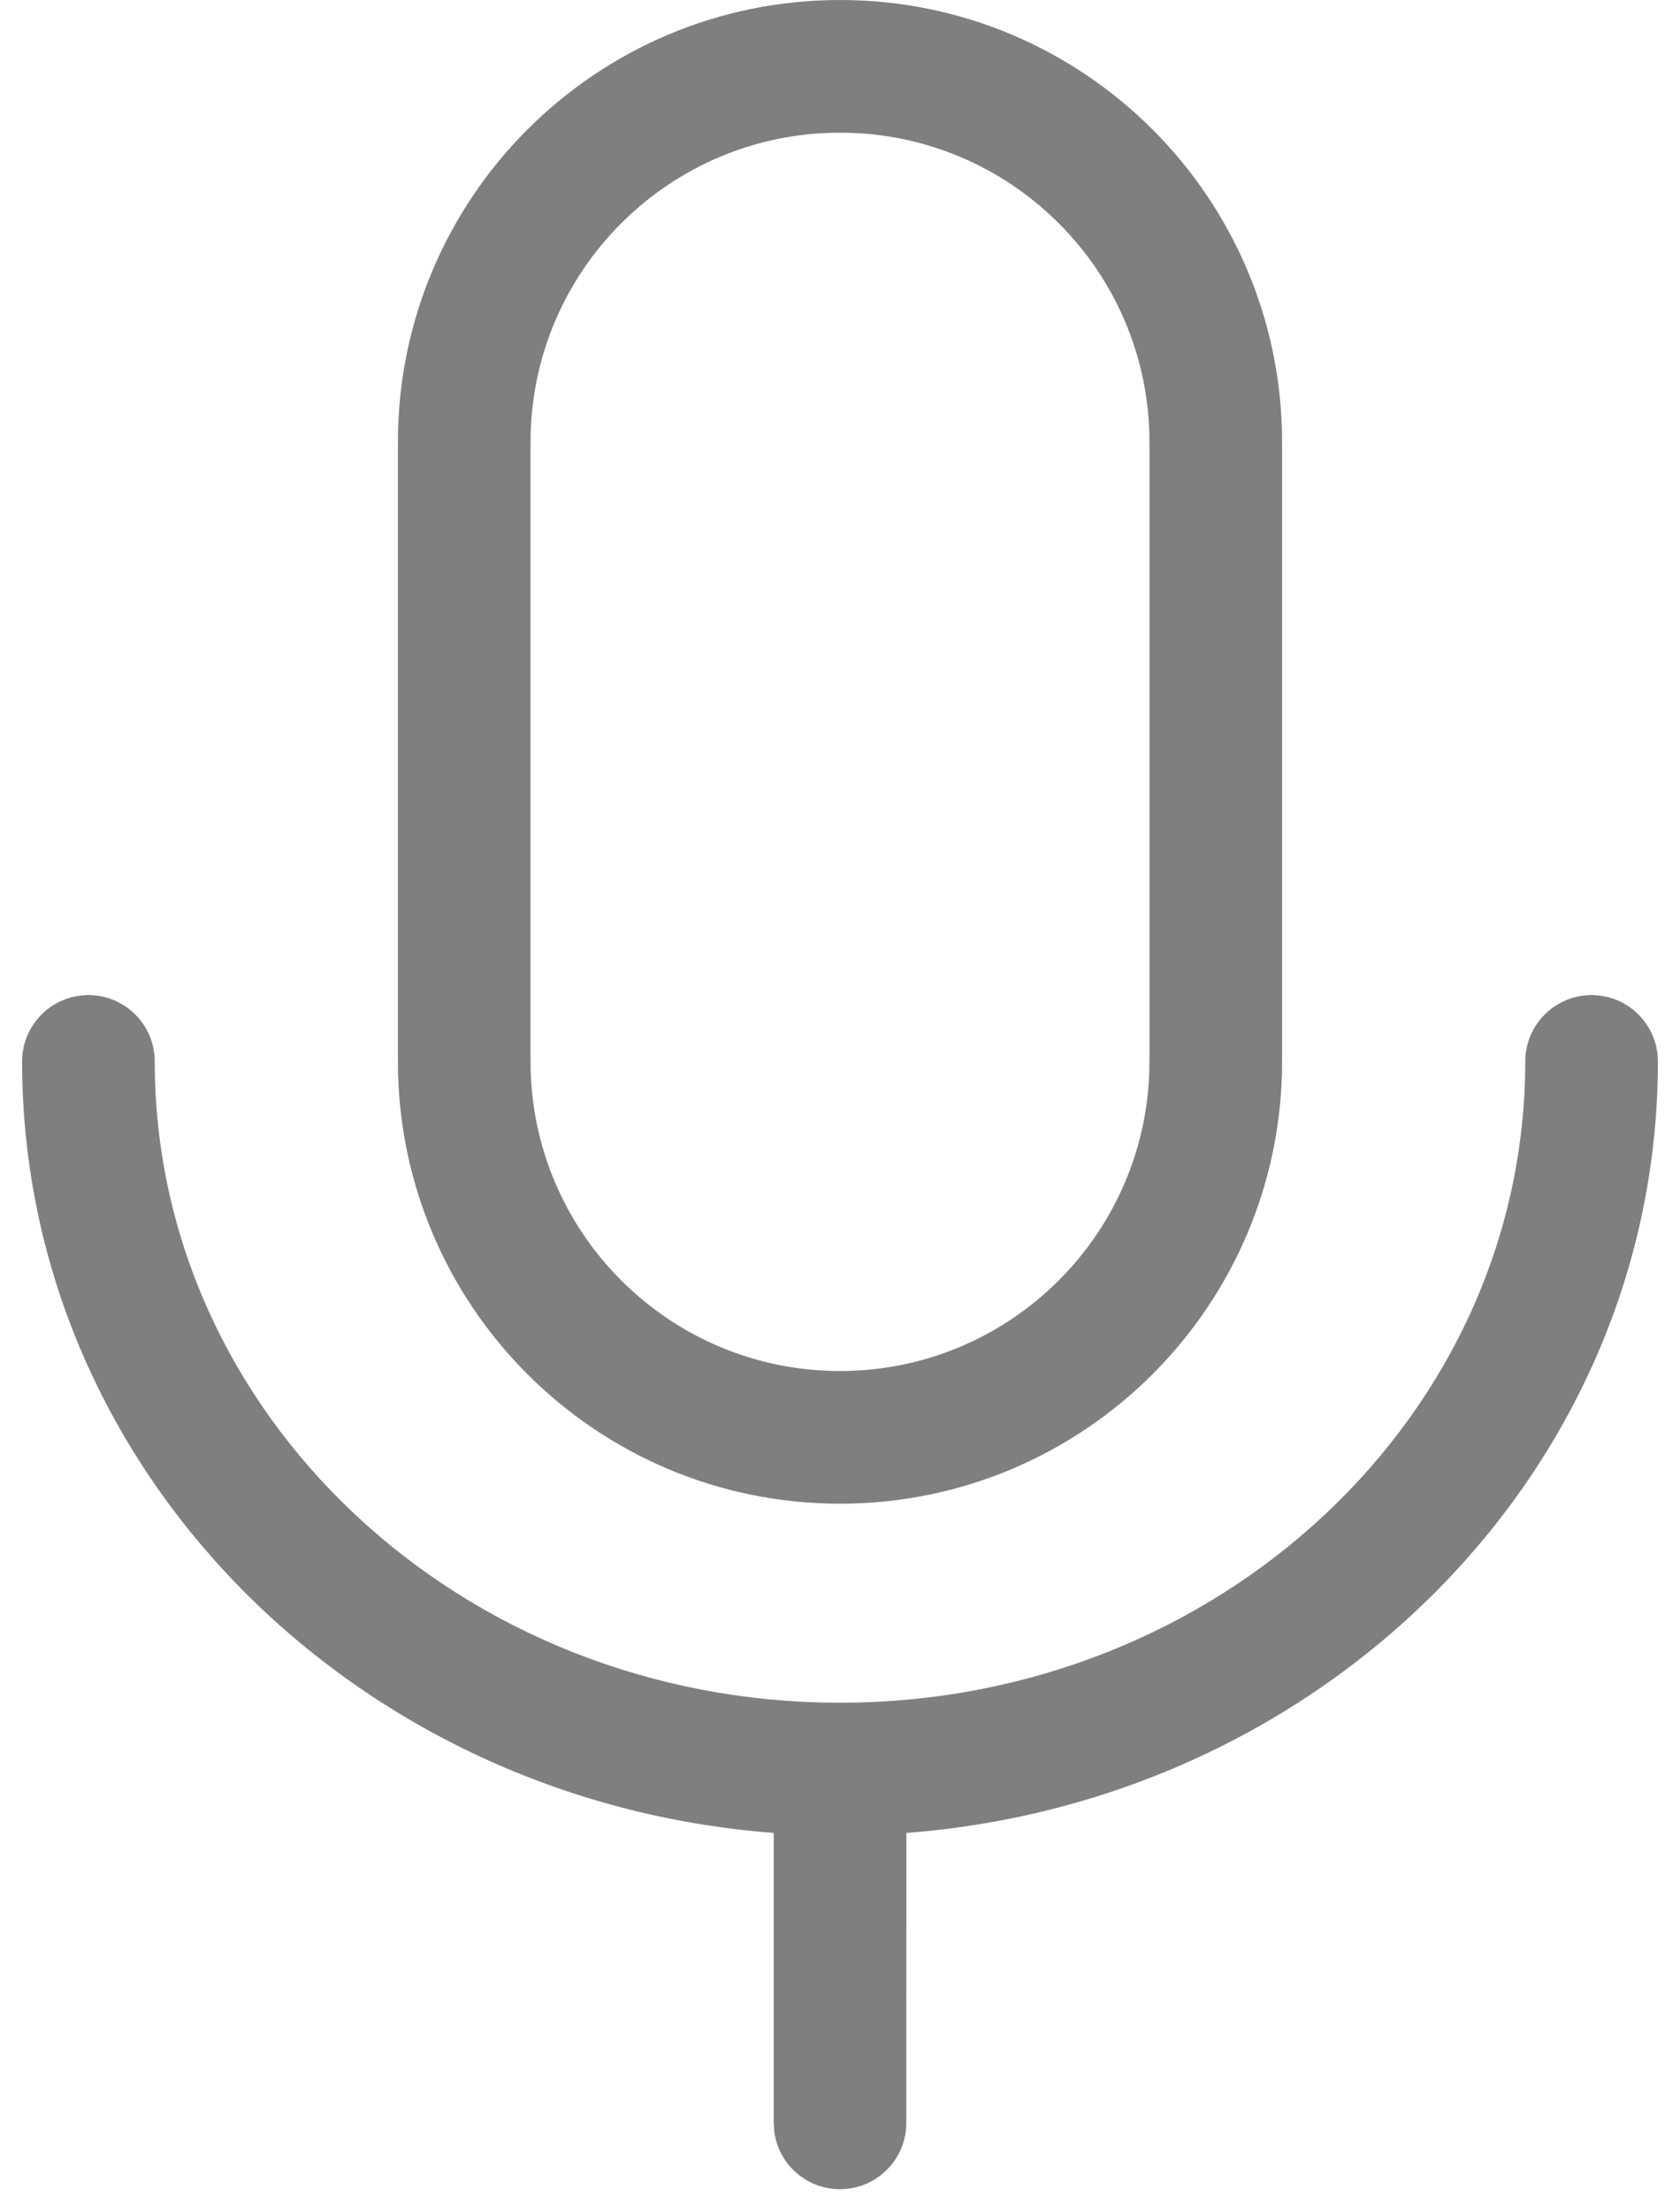 <svg width="19" height="25" viewBox="0 0 19 25" fill="none" xmlns="http://www.w3.org/2000/svg">
<path fill-rule="evenodd" clip-rule="evenodd" d="M9.5 0C12.261 0 14.5 2.239 14.5 5V12C14.5 14.761 12.261 17 9.5 17C6.739 17 4.5 14.761 4.5 12V5C4.5 2.239 6.739 0 9.5 0ZM18 11.25C18.414 11.25 18.75 11.586 18.75 12C18.75 16.603 15 20.36 10.251 20.722L10.25 24C10.25 24.414 9.914 24.75 9.5 24.75C9.12 24.75 8.807 24.468 8.757 24.102L8.75 24L8.75 20.722C4 20.361 0.25 16.603 0.25 12C0.25 11.586 0.586 11.25 1 11.25C1.414 11.25 1.75 11.586 1.75 12C1.75 15.994 5.21 19.25 9.5 19.25C13.79 19.25 17.25 15.994 17.25 12C17.25 11.586 17.586 11.25 18 11.25ZM6 5C6 3.067 7.567 1.5 9.5 1.5C11.433 1.5 13 3.067 13 5V12C13 13.933 11.433 15.5 9.5 15.5C7.567 15.5 6 13.933 6 12V5Z" fill="#7F7F7F"/>
</svg>
